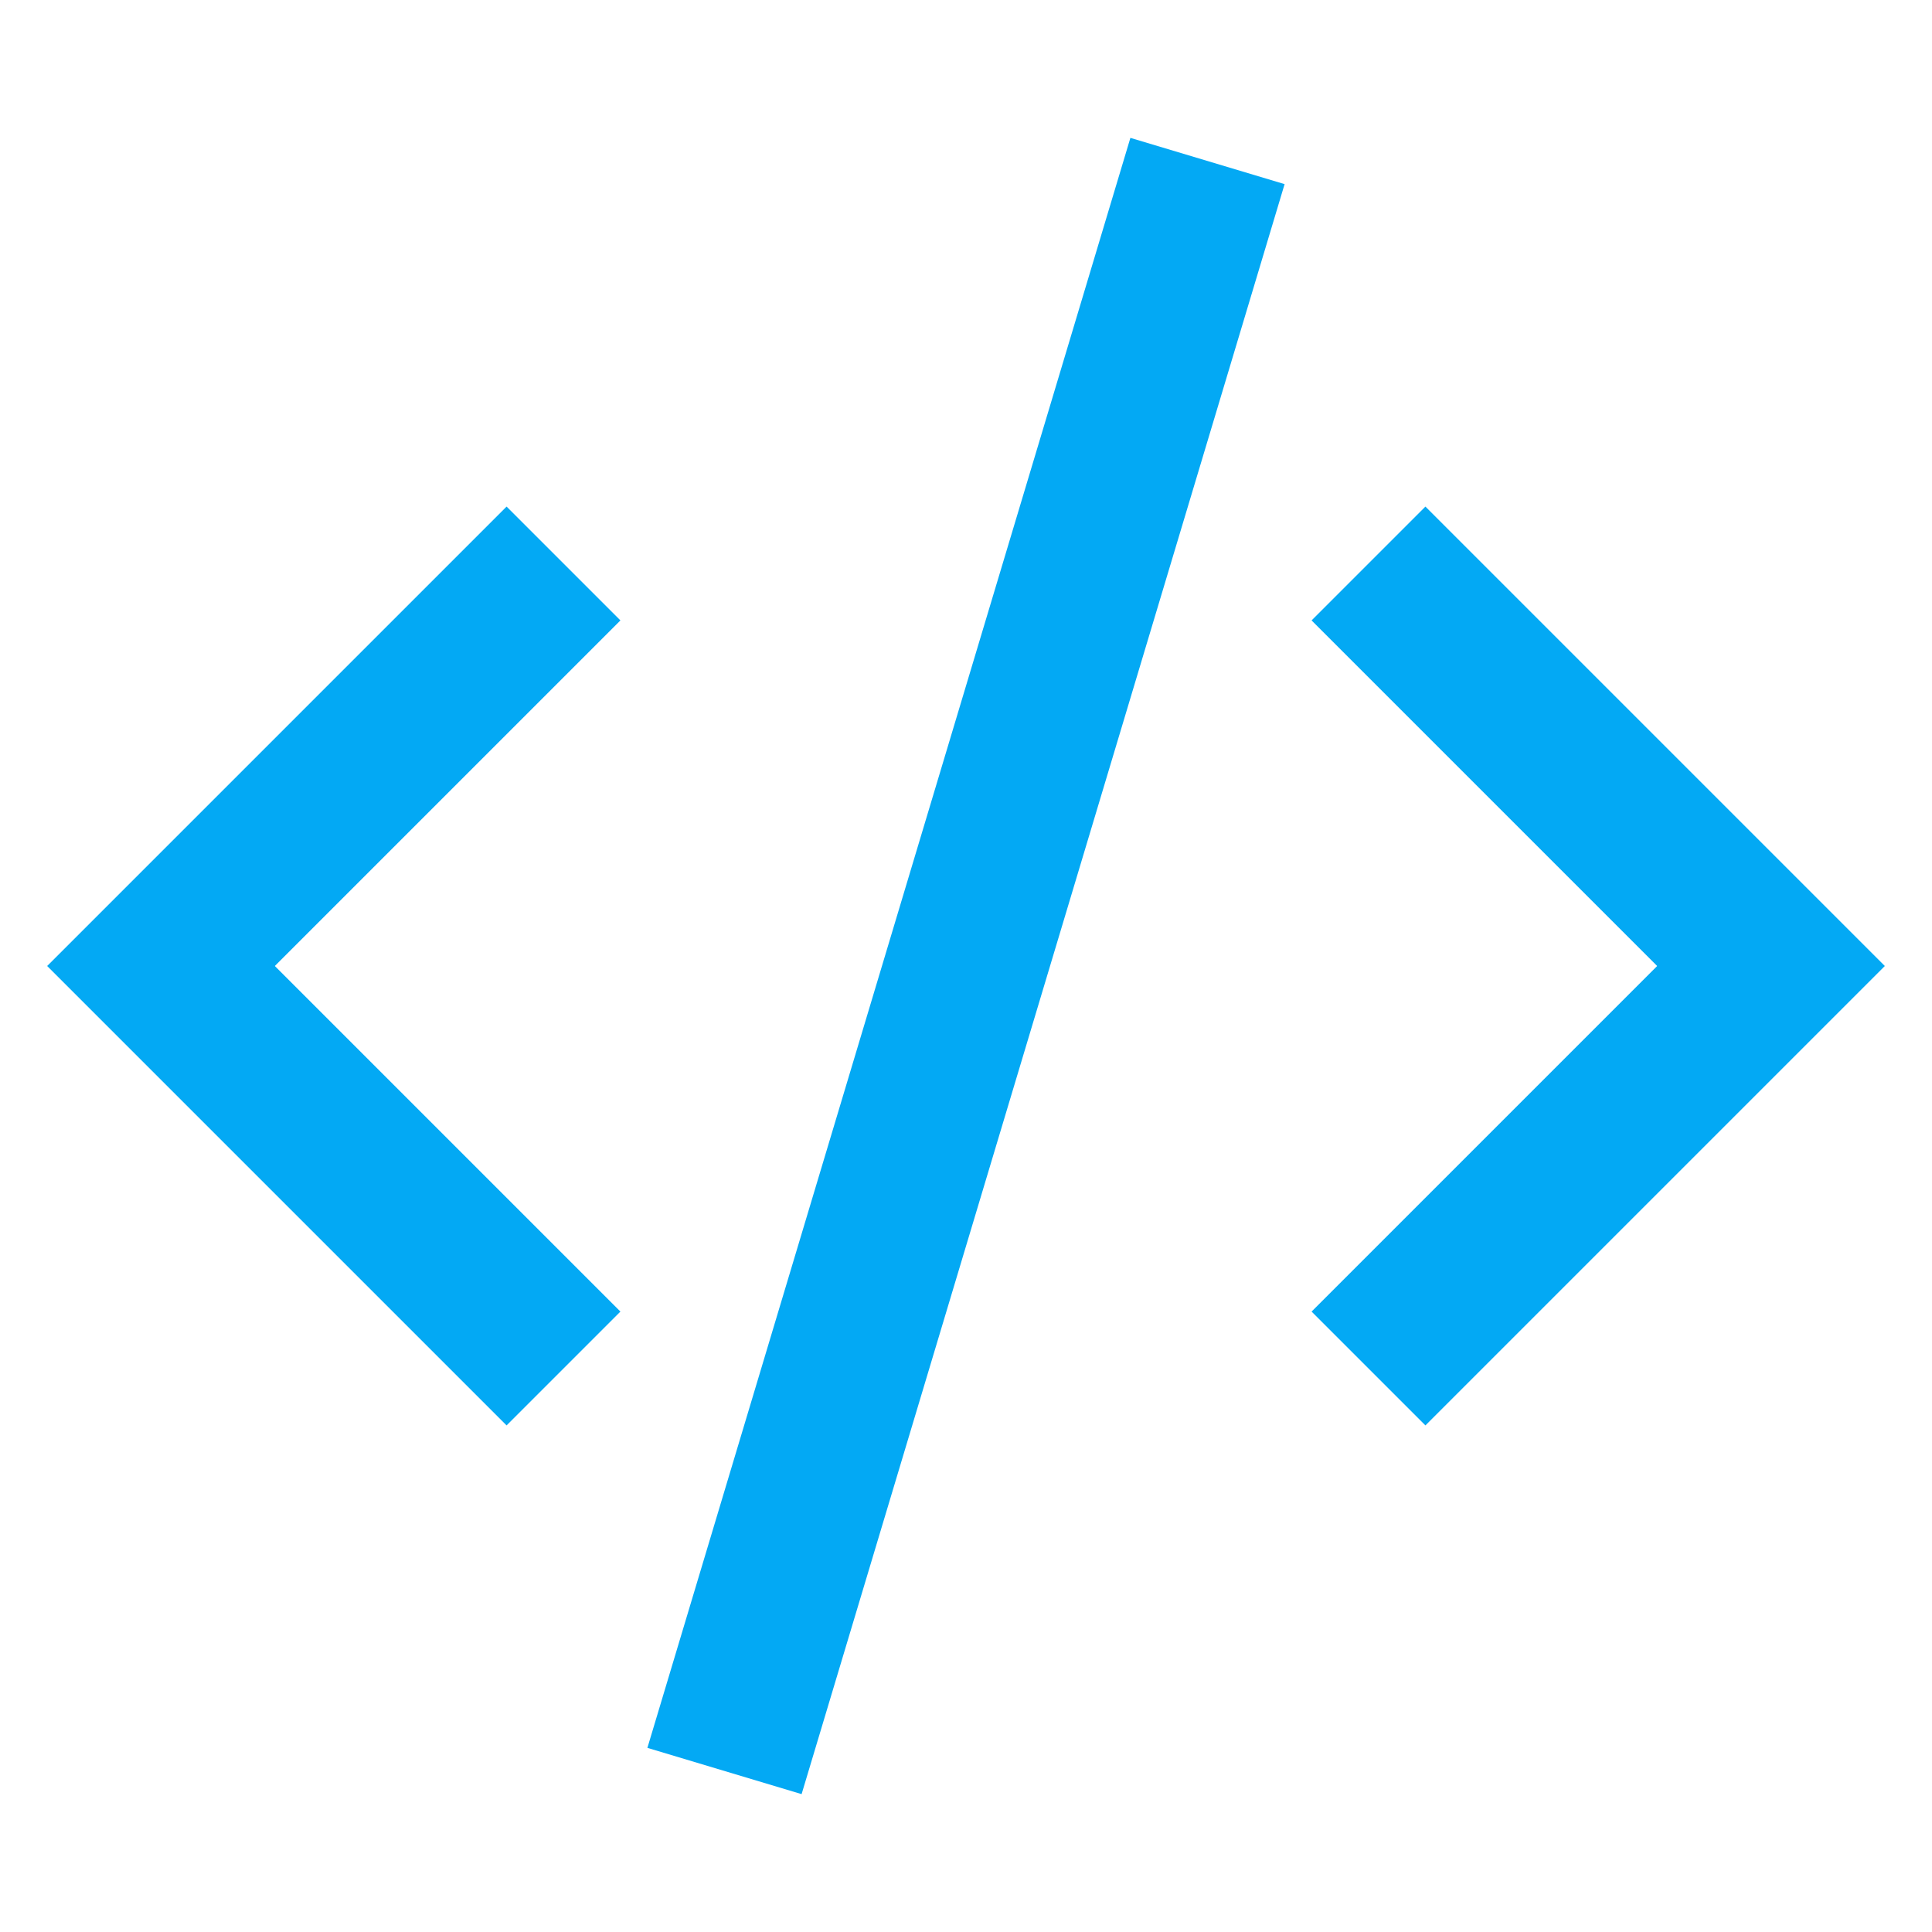 <svg width="100px" height="100px" viewBox="0 0 24 24" xmlns="http://www.w3.org/2000/svg">
  <path fill="none" stroke="#03a9f4" stroke-width="2" d="M9,22 L15,2 M17,17 L22,12 L17,7 M7,17 L2,12 L7,7"/>
</svg>
